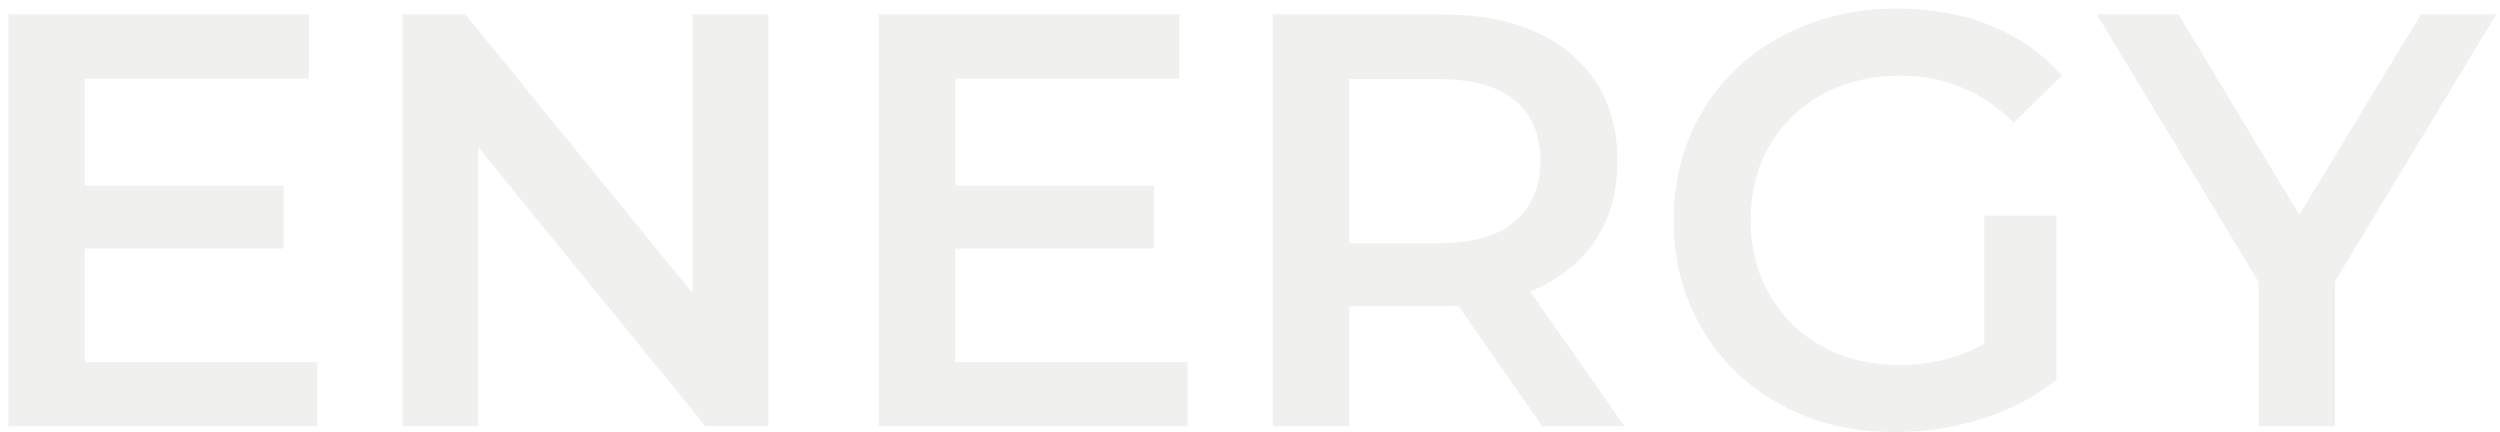 <svg width="272" height="47" viewBox="0 0 272 47" fill="none" xmlns="http://www.w3.org/2000/svg">
<path opacity="0.08" d="M8.596 20.193H30.868V27.041H8.596V20.193ZM9.236 39.393H34.516V46.369H0.916V1.569H33.62V8.545H9.236V39.393ZM43.791 46.369V1.569H50.639L78.735 36.065H75.343V1.569H83.599V46.369H76.751L48.655 11.873H52.047V46.369H43.791ZM103.283 20.193H125.555V27.041H103.283V20.193ZM103.923 39.393H129.203V46.369H95.603V1.569H128.307V8.545H103.923V39.393ZM138.478 46.369V1.569H156.91C160.878 1.569 164.27 2.209 167.086 3.489C169.945 4.769 172.142 6.604 173.678 8.993C175.214 11.383 175.982 14.22 175.982 17.505C175.982 20.791 175.214 23.628 173.678 26.017C172.142 28.364 169.945 30.177 167.086 31.457C164.27 32.695 160.878 33.313 156.91 33.313H143.086L146.798 29.537V46.369H138.478ZM167.79 46.369L156.462 30.113H165.358L176.75 46.369H167.79ZM146.798 30.433L143.086 26.465H156.526C160.196 26.465 162.948 25.676 164.782 24.097C166.66 22.519 167.598 20.321 167.598 17.505C167.598 14.647 166.66 12.449 164.782 10.913C162.948 9.377 160.196 8.609 156.526 8.609H143.086L146.798 4.513V30.433ZM206.219 47.009C202.72 47.009 199.499 46.455 196.555 45.345C193.653 44.193 191.115 42.593 188.939 40.545C186.763 38.455 185.077 36.001 183.883 33.185C182.688 30.369 182.091 27.297 182.091 23.969C182.091 20.641 182.688 17.569 183.883 14.753C185.077 11.937 186.763 9.505 188.939 7.457C191.157 5.367 193.739 3.767 196.683 2.657C199.627 1.505 202.848 0.929 206.347 0.929C210.144 0.929 213.557 1.548 216.587 2.785C219.659 4.023 222.24 5.836 224.331 8.225L219.083 13.345C217.333 11.596 215.435 10.316 213.387 9.505C211.381 8.652 209.163 8.225 206.731 8.225C204.384 8.225 202.208 8.609 200.203 9.377C198.197 10.145 196.469 11.233 195.019 12.641C193.568 14.049 192.437 15.713 191.627 17.633C190.859 19.553 190.475 21.665 190.475 23.969C190.475 26.231 190.859 28.321 191.627 30.241C192.437 32.161 193.568 33.847 195.019 35.297C196.469 36.705 198.176 37.793 200.139 38.561C202.101 39.329 204.277 39.713 206.667 39.713C208.885 39.713 211.019 39.372 213.067 38.689C215.157 37.964 217.141 36.769 219.019 35.105L223.755 41.313C221.408 43.191 218.677 44.62 215.563 45.601C212.491 46.54 209.376 47.009 206.219 47.009ZM215.883 40.225V23.457H223.755V41.313L215.883 40.225ZM245.736 46.369V28.641L247.592 33.761L228.136 1.569H237.032L252.648 27.489H247.656L263.4 1.569H271.592L252.136 33.761L254.056 28.641V46.369H245.736Z" fill="#424E3E"/>
</svg>
